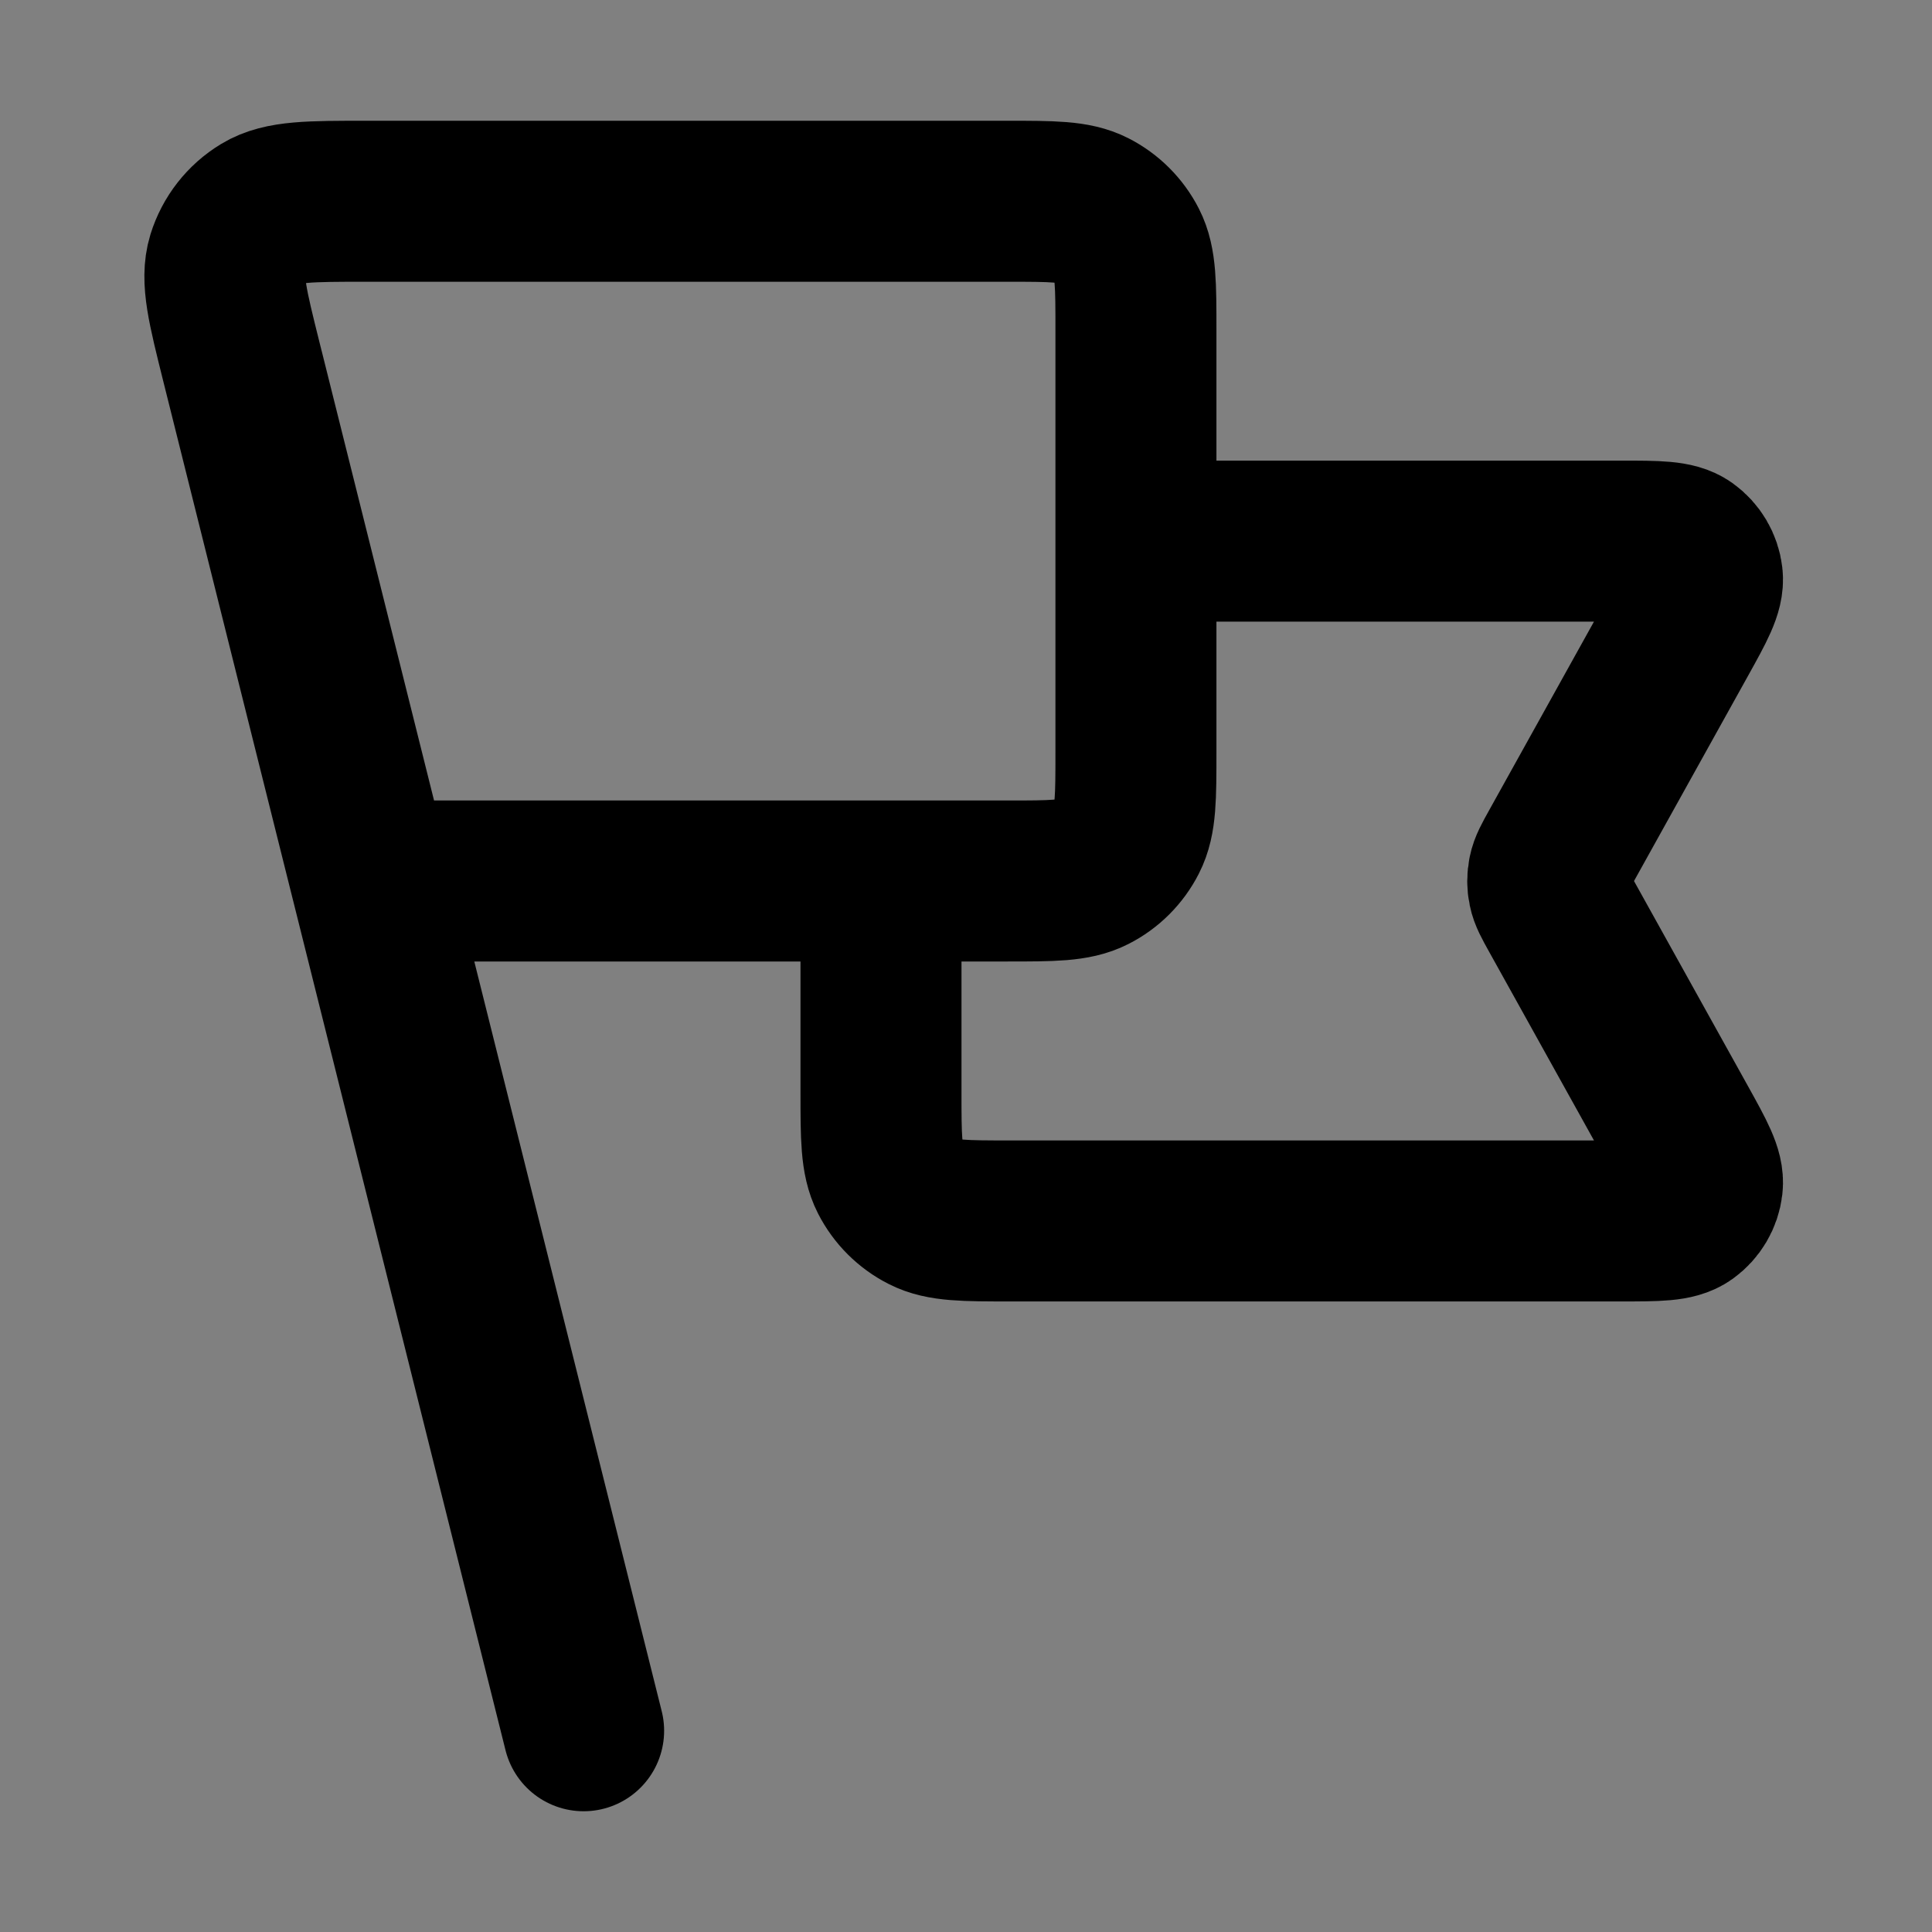 <svg width="24" height="24" viewBox="0 0 24 24" fill="none" xmlns="http://www.w3.org/2000/svg">
<rect x="0" y="0" width="24" height="24" fill="#808080" stroke="none"/>
<path d="M2.997 4.488C2.828 3.81 2.743 3.472 2.825 3.205C2.898 2.971 3.053 2.772 3.263 2.645C3.501 2.5 3.851 2.5 4.549 2.5H12.511C13.071 2.5 13.351 2.5 13.565 2.609C13.753 2.705 13.906 2.858 14.002 3.046C14.111 3.26 14.111 3.54 14.111 4.1V9.344C14.111 9.905 14.111 10.184 14.002 10.398C13.906 10.587 13.753 10.74 13.565 10.835C13.351 10.944 13.071 10.944 12.511 10.944H4.611L2.997 4.488Z" fill="white" fill-opacity="0.01"/>
<path d="M14.111 6.722H20.14C20.588 6.722 20.811 6.722 20.942 6.816C21.056 6.898 21.131 7.025 21.147 7.164C21.166 7.324 21.057 7.52 20.84 7.911L19.37 10.556C19.291 10.698 19.252 10.769 19.237 10.844C19.223 10.91 19.223 10.979 19.237 11.045C19.252 11.12 19.291 11.191 19.37 11.333L20.84 13.978C21.057 14.369 21.166 14.565 21.147 14.725C21.131 14.864 21.056 14.991 20.942 15.073C20.811 15.167 20.588 15.167 20.14 15.167H12.544C11.984 15.167 11.704 15.167 11.491 15.058C11.302 14.962 11.149 14.809 11.053 14.621C10.944 14.407 10.944 14.127 10.944 13.567V10.944M7.25 21.5L3.028 4.611M4.611 10.944H12.511C13.071 10.944 13.351 10.944 13.565 10.835C13.753 10.74 13.906 10.587 14.002 10.398C14.111 10.184 14.111 9.905 14.111 9.344V4.1C14.111 3.54 14.111 3.26 14.002 3.046C13.906 2.858 13.753 2.705 13.565 2.609C13.351 2.5 13.071 2.5 12.511 2.5H4.549C3.851 2.5 3.501 2.5 3.263 2.645C3.053 2.772 2.898 2.971 2.825 3.205C2.743 3.472 2.828 3.81 2.997 4.488L4.611 10.944Z" stroke="current" stroke-width="2" stroke-linecap="round" stroke-linejoin="round"/>
</svg>
